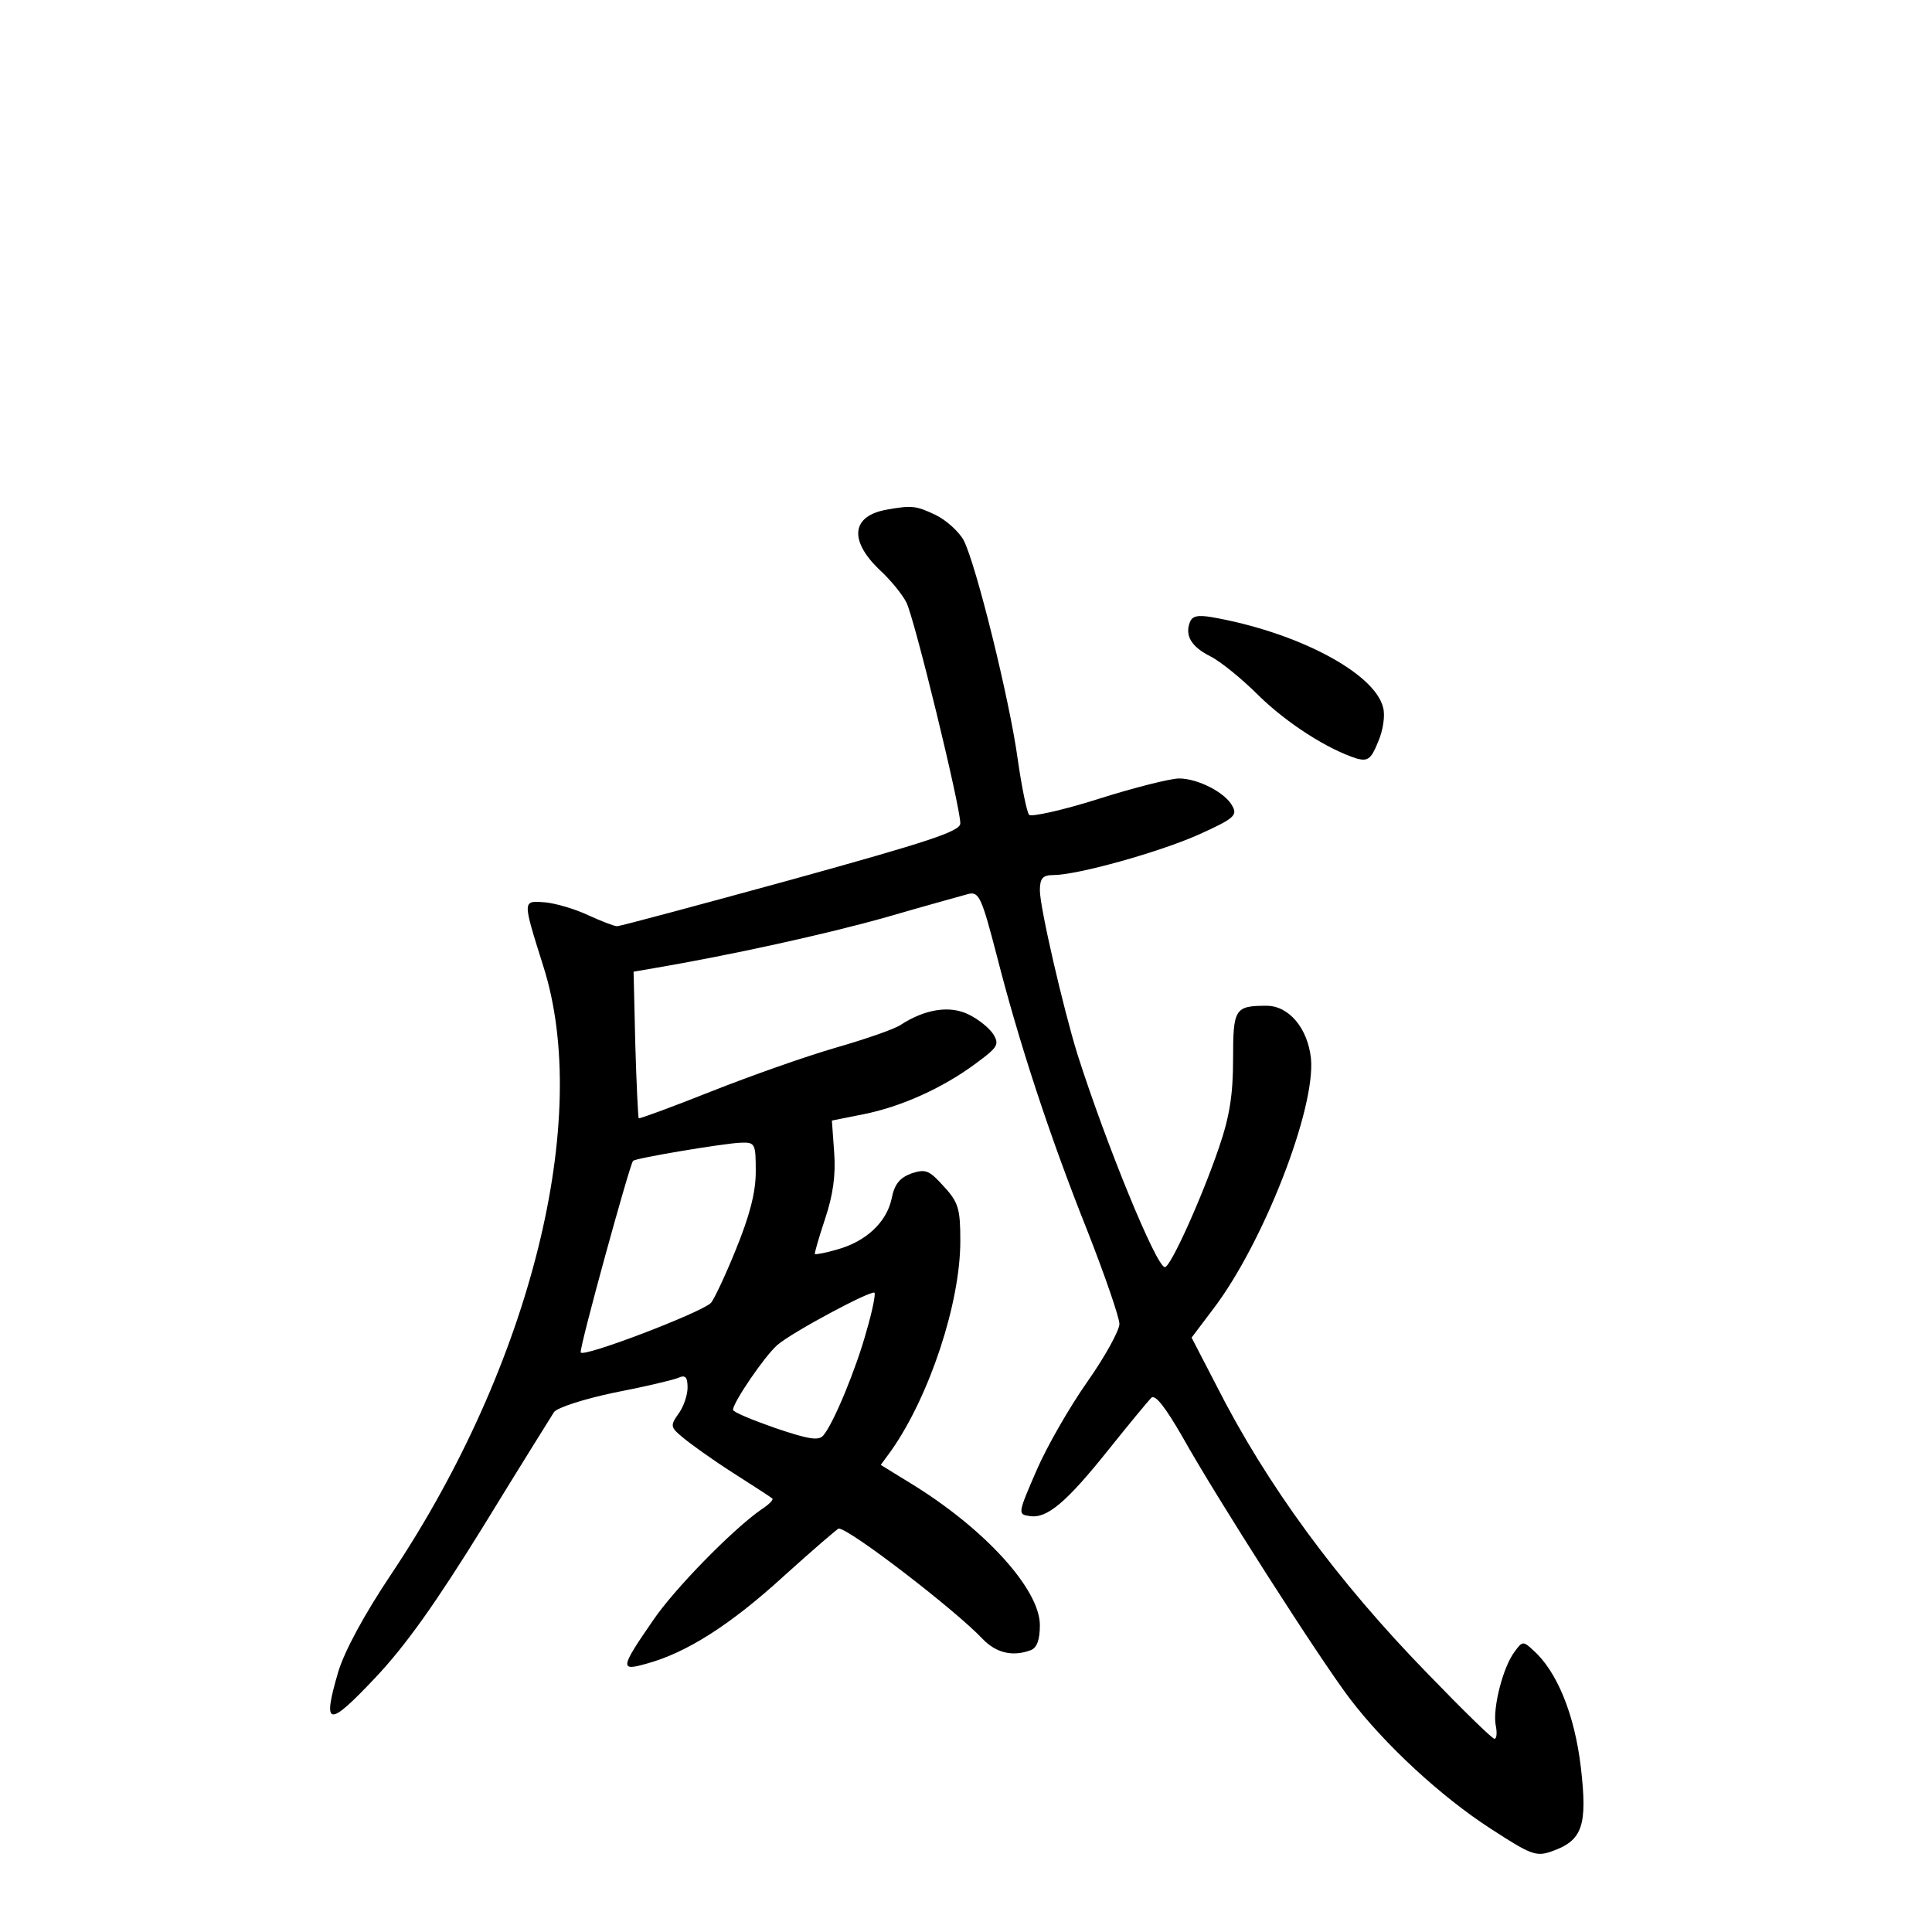 <?xml version="1.0" standalone="no"?>
<!DOCTYPE svg PUBLIC "-//W3C//DTD SVG 20010904//EN"
 "http://www.w3.org/TR/2001/REC-SVG-20010904/DTD/svg10.dtd">
<svg version="1.0" xmlns="http://www.w3.org/2000/svg"
 width="340pt" height="340pt" viewBox="0 0 340 340"
 preserveAspectRatio="xMidYMid meet">
<g transform="translate(0,340) scale(0.1,-0.1)"
fill="#000000" stroke="none">
<path d="M1560 2503 c-61 -11 -66 -53 -14 -104 20 -18 42 -45 49 -59 14 -27
95 -359 95 -389 0 -14 -55 -32 -297 -99 -164 -45 -302 -82 -307 -82 -5 0 -28
9 -50 19 -23 11 -57 21 -76 23 -41 3 -41 6 -4 -112 86 -269 -22 -702 -266
-1068 -49 -73 -84 -138 -95 -175 -28 -96 -18 -98 65 -10 54 57 107 132 190
266 63 103 120 194 125 202 6 8 53 23 105 34 52 10 103 22 113 26 13 6 17 2
17 -17 0 -13 -7 -34 -16 -46 -15 -21 -14 -24 8 -42 13 -11 52 -39 88 -62 36
-23 67 -43 69 -45 3 -2 -6 -11 -20 -20 -50 -35 -153 -140 -190 -195 -58 -84
-58 -89 -12 -76 71 19 149 69 242 154 51 46 95 84 97 84 19 0 206 -144 253
-194 24 -25 53 -32 85 -20 11 4 16 19 16 44 0 63 -97 170 -228 250 l-52 32 19
26 c67 96 121 259 121 368 0 56 -3 68 -29 96 -26 29 -32 31 -57 23 -21 -8 -30
-19 -35 -45 -9 -41 -45 -75 -96 -89 -20 -6 -38 -9 -39 -8 -1 1 7 29 18 62 14
42 19 77 16 117 l-4 56 55 11 c66 13 140 46 199 90 38 28 41 33 30 51 -7 11
-27 27 -44 35 -33 16 -76 9 -118 -18 -11 -8 -64 -26 -116 -41 -52 -15 -151
-50 -219 -77 -68 -27 -125 -48 -127 -47 -1 2 -4 60 -6 131 l-3 127 35 6 c135
23 304 60 410 90 69 20 134 38 145 41 18 4 23 -8 49 -108 38 -149 91 -313 160
-486 31 -79 56 -152 56 -163 0 -11 -25 -57 -56 -101 -31 -44 -72 -115 -90
-157 -33 -76 -33 -77 -12 -80 30 -5 64 23 139 117 36 45 70 86 75 91 7 7 25
-17 54 -67 59 -106 244 -395 296 -463 61 -80 159 -171 247 -228 71 -46 80 -50
108 -40 54 19 63 45 51 148 -11 93 -42 169 -84 206 -17 16 -19 16 -32 -2 -21
-27 -39 -99 -34 -129 3 -14 2 -25 -2 -25 -4 0 -56 51 -116 113 -161 165 -285
334 -374 510 l-43 83 37 49 c89 116 182 355 173 443 -6 53 -39 92 -78 92 -56
0 -59 -5 -59 -94 0 -62 -6 -101 -25 -156 -30 -88 -85 -210 -95 -210 -15 0
-104 218 -154 375 -25 81 -66 258 -66 288 0 21 5 27 23 27 43 0 186 40 256 71
62 28 69 34 60 50 -12 24 -61 49 -94 49 -15 0 -79 -16 -142 -36 -63 -20 -118
-32 -122 -28 -4 5 -13 49 -20 98 -14 103 -73 342 -95 385 -8 15 -31 36 -50 45
-34 16 -41 17 -86 9z m-230 -1165 c0 -37 -11 -78 -35 -137 -19 -47 -39 -89
-44 -94 -17 -17 -226 -97 -229 -87 -3 7 86 330 92 337 4 5 161 31 189 32 26 1
27 -1 27 -51z m195 -280 c-18 -66 -58 -163 -76 -184 -8 -10 -26 -7 -85 13 -40
14 -74 28 -74 32 0 13 56 95 78 114 25 22 165 97 171 92 2 -3 -4 -33 -14 -67z"/>
<path d="M2094 2305 c-9 -23 2 -43 36 -60 18 -9 56 -40 85 -69 50 -49 122 -95
173 -111 19 -5 25 -1 37 29 9 20 13 47 9 61 -15 61 -152 133 -302 159 -24 4
-34 2 -38 -9z"/>
</g>
</svg>
